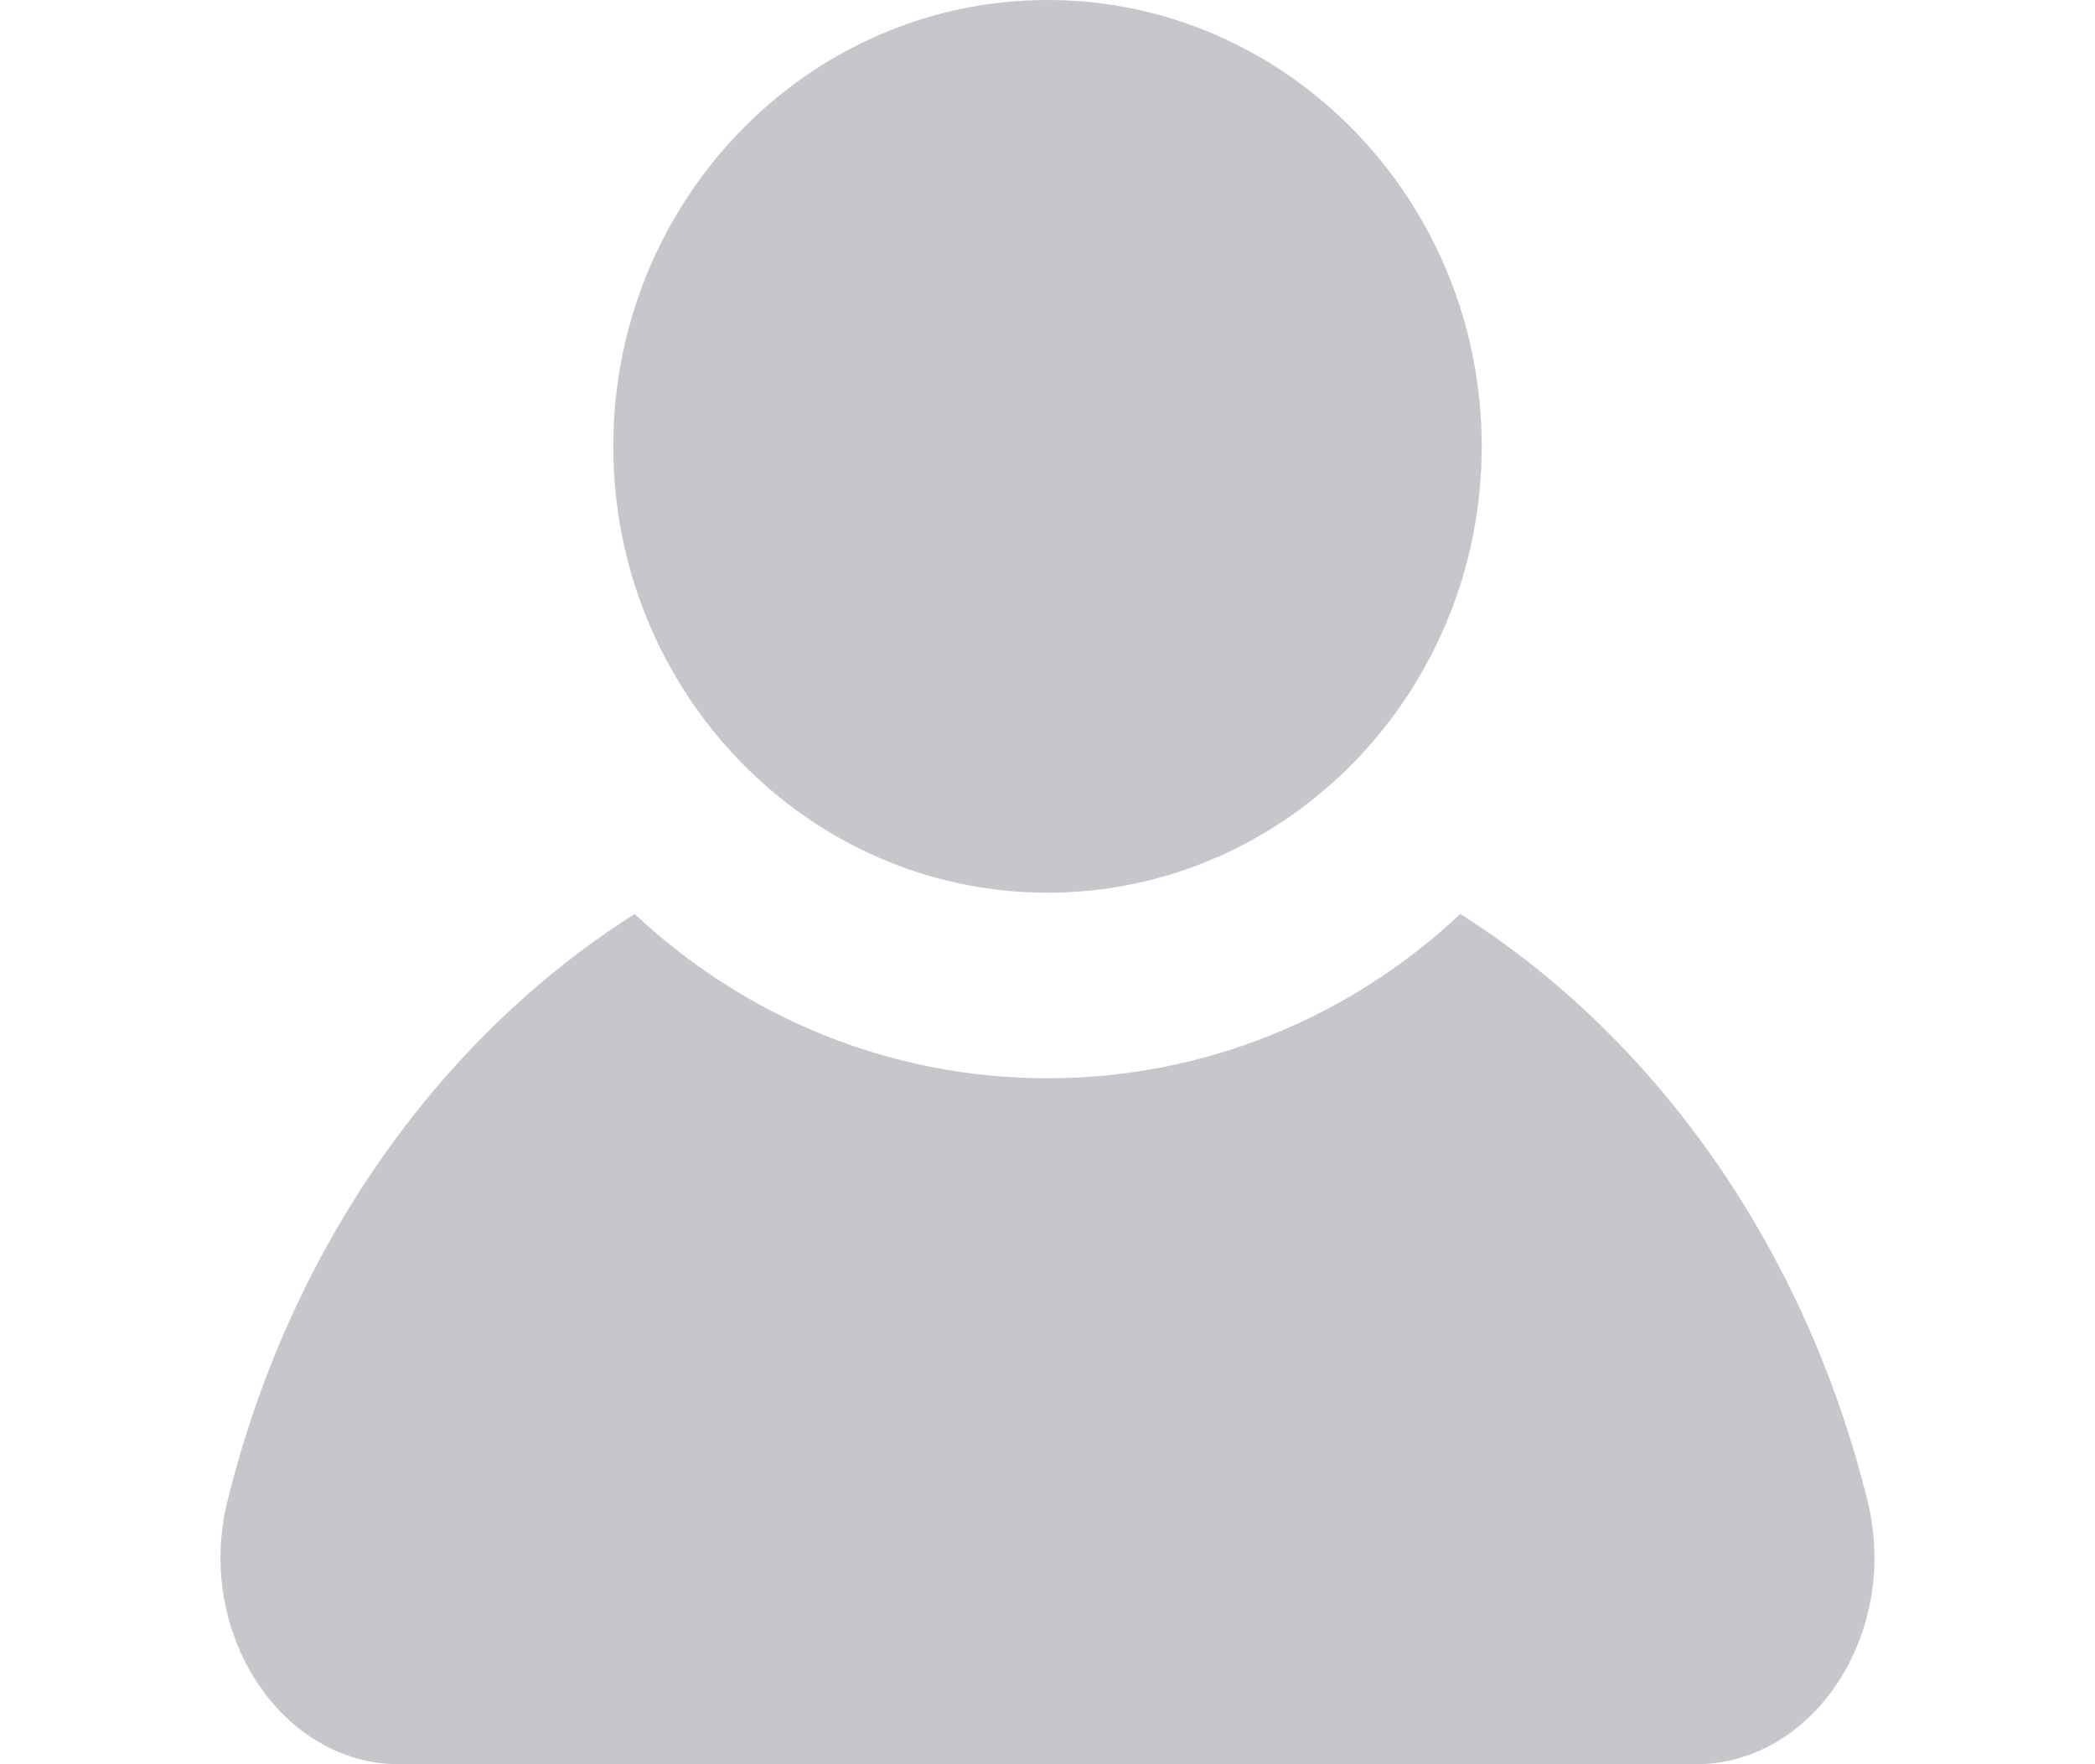 <svg xmlns="http://www.w3.org/2000/svg" width="19" height="16" viewBox="0 0 19 16">
  <path fill="#C6C6CD" fill-rule="evenodd" d="M111.438,8.048 C111.438,5.816 109.671,4 107.5,4 C105.329,4 103.562,5.816 103.562,8.048 C103.562,10.28 105.329,12.096 107.5,12.096 C109.671,12.096 111.438,10.28 111.438,8.048 M114.938,17.617 C115.231,18.812 114.446,20 113.382,20 L101.618,20 C100.554,20 99.768,18.812 100.062,17.617 C100.623,15.33 101.974,13.419 103.756,12.289 C104.741,13.214 106.056,13.779 107.5,13.779 C108.943,13.779 110.259,13.214 111.244,12.289 C113.026,13.419 114.376,15.33 114.938,17.617" transform="translate(-98 -4)"/>
</svg>
